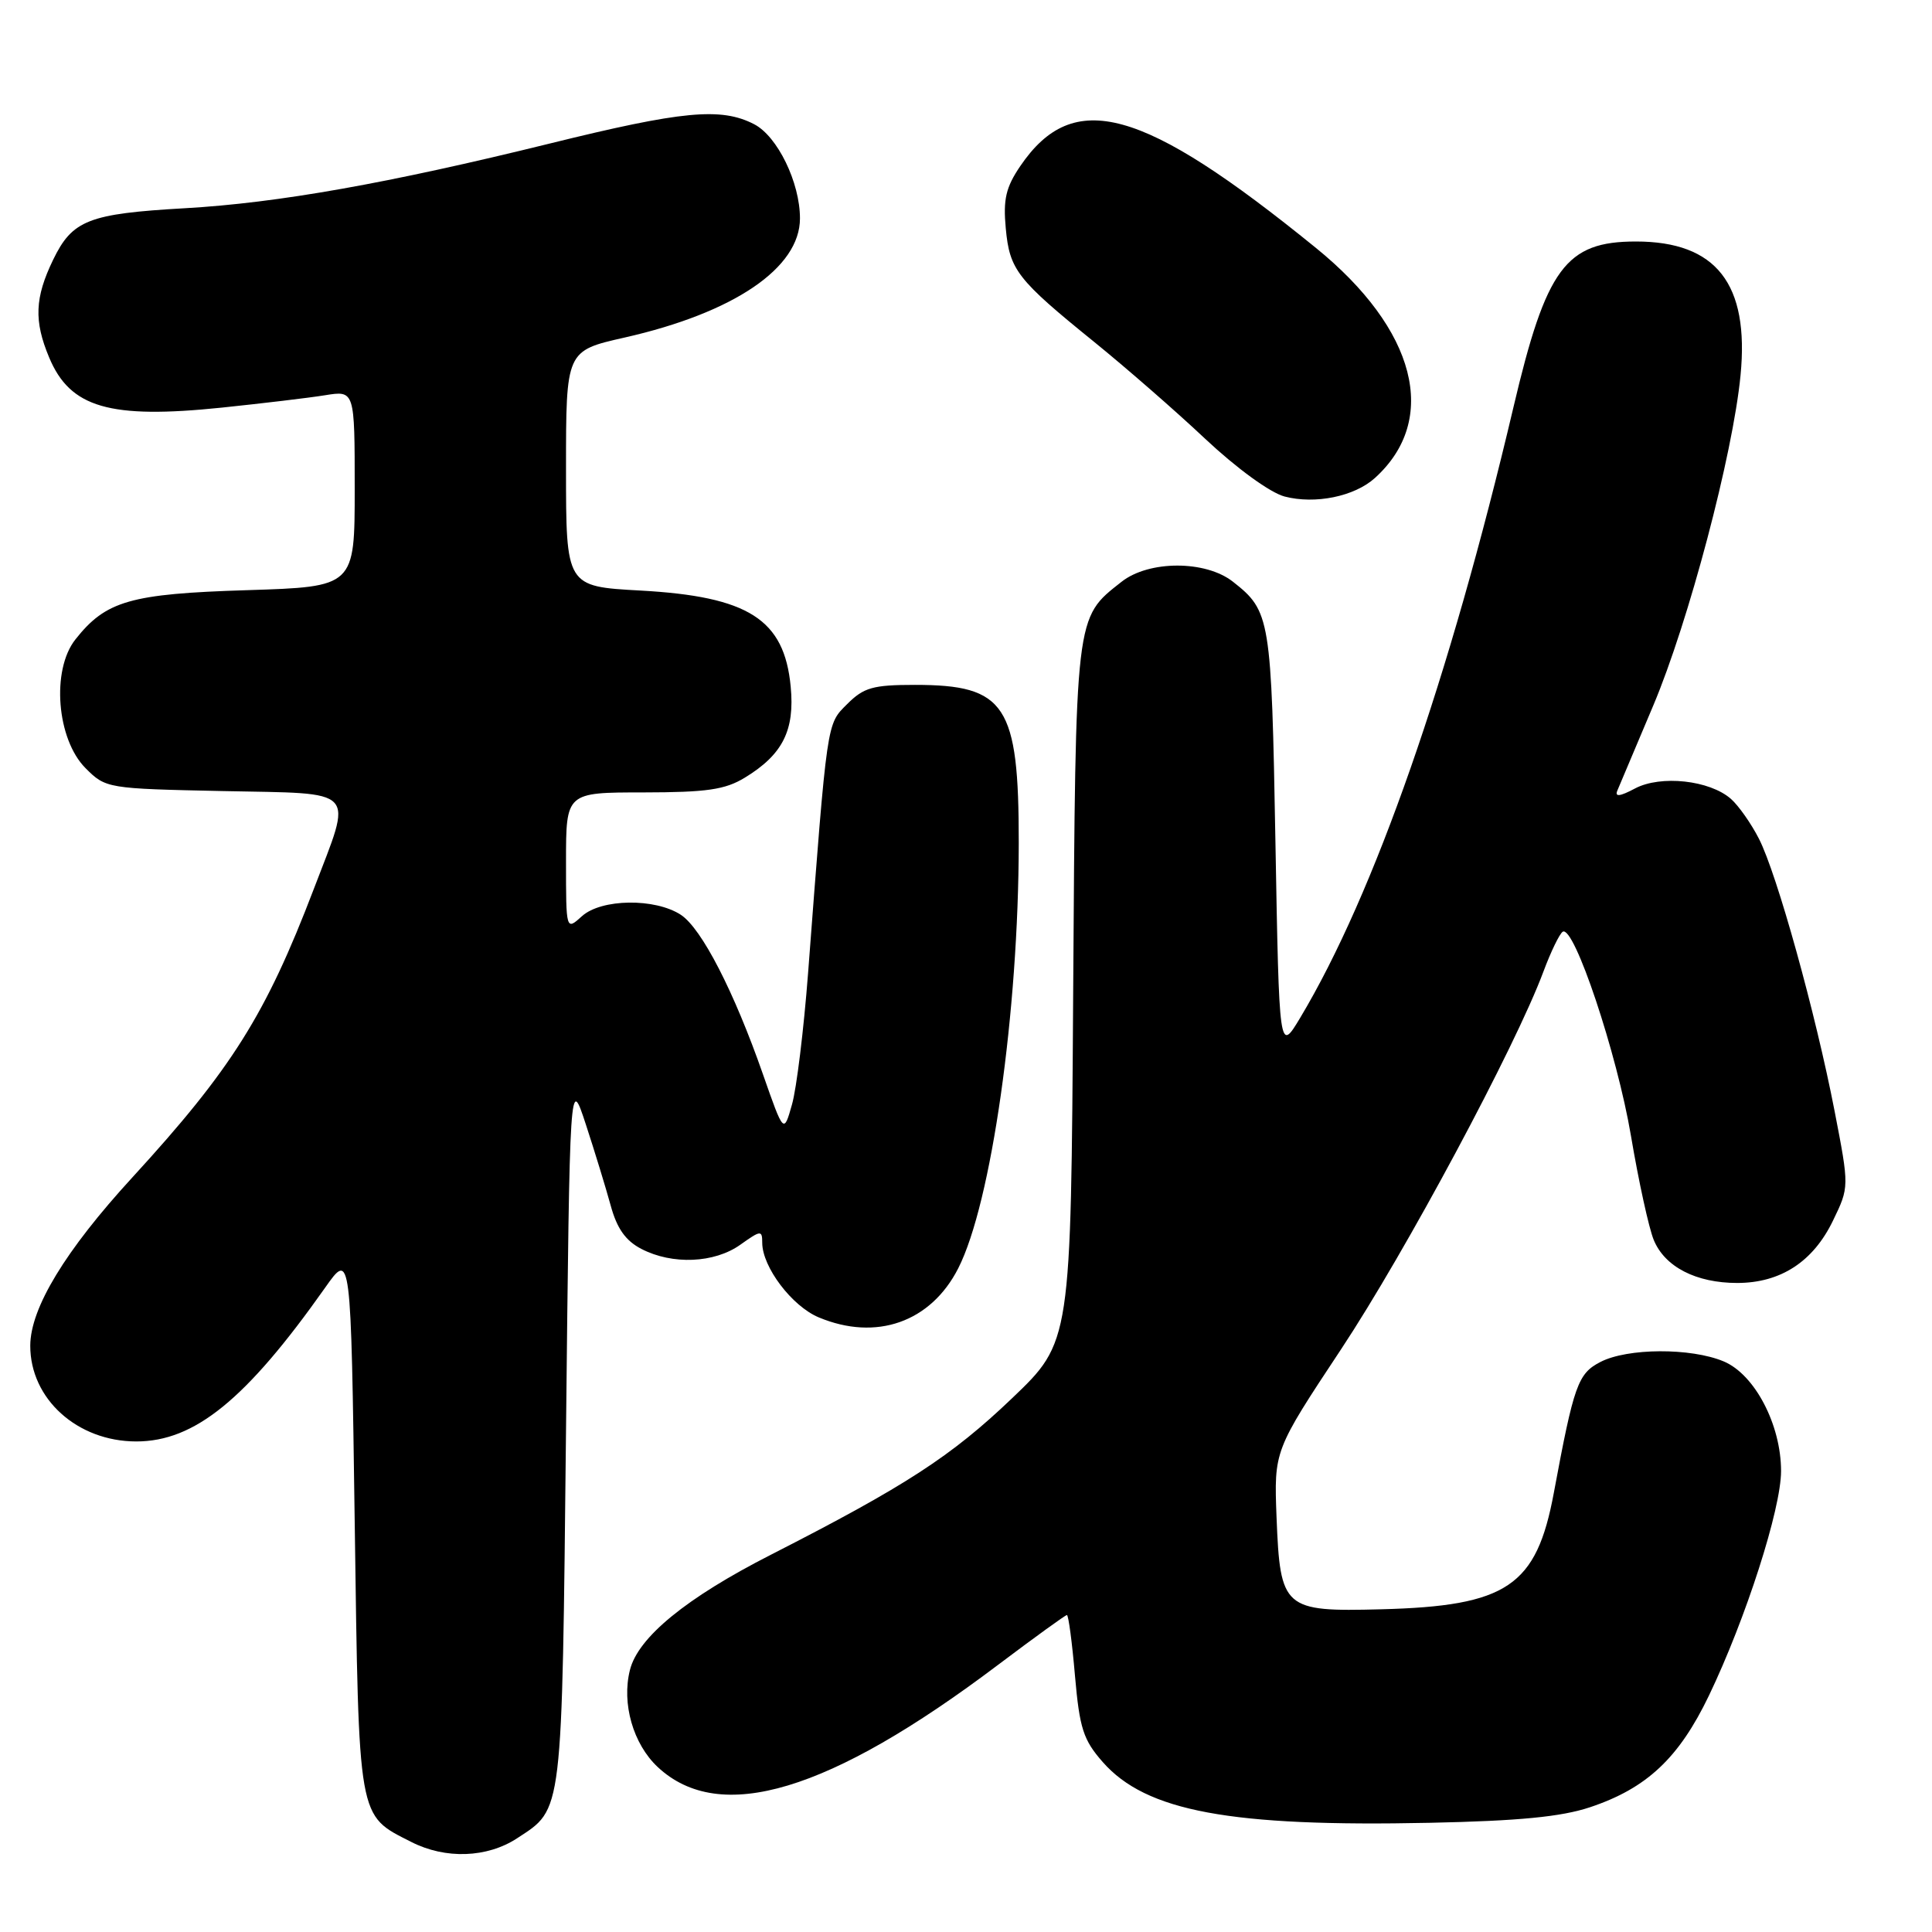 <?xml version="1.0" encoding="UTF-8" standalone="no"?>
<!DOCTYPE svg PUBLIC "-//W3C//DTD SVG 1.1//EN" "http://www.w3.org/Graphics/SVG/1.1/DTD/svg11.dtd" >
<svg xmlns="http://www.w3.org/2000/svg" xmlns:xlink="http://www.w3.org/1999/xlink" version="1.1" viewBox="0 0 256 256">
 <g >
 <path fill="currentColor"
d=" M 68.52 243.58 C 74.62 239.58 74.45 240.94 75.00 189.55 C 75.50 142.50 75.50 142.50 77.63 149.00 C 78.80 152.57 80.28 157.41 80.92 159.74 C 81.75 162.79 82.90 164.41 84.99 165.49 C 89.10 167.62 94.66 167.38 98.10 164.93 C 100.81 163.00 101.00 162.98 101.00 164.68 C 101.01 167.89 104.94 173.08 108.49 174.56 C 116.10 177.74 123.33 175.20 126.97 168.06 C 131.36 159.45 134.97 134.07 134.99 111.70 C 135.00 93.40 133.27 90.75 121.23 90.75 C 115.67 90.75 114.45 91.10 112.26 93.29 C 109.52 96.03 109.65 95.13 107.07 129.00 C 106.50 136.43 105.55 144.24 104.94 146.36 C 103.85 150.22 103.85 150.22 101.10 142.36 C 97.26 131.36 92.97 123.03 90.22 121.22 C 86.79 118.98 79.68 119.08 77.11 121.40 C 75.00 123.31 75.00 123.31 75.00 114.15 C 75.00 105.00 75.00 105.00 85.25 105.00 C 93.65 104.99 96.08 104.64 98.70 103.04 C 103.71 99.99 105.33 96.77 104.77 90.97 C 103.92 82.06 99.19 79.04 84.85 78.25 C 75.00 77.71 75.00 77.71 75.00 62.10 C 75.00 46.48 75.00 46.48 82.75 44.73 C 97.25 41.45 106.00 35.51 106.00 28.94 C 106.00 24.18 103.02 18.06 99.93 16.46 C 95.54 14.19 90.41 14.68 72.80 19.03 C 51.46 24.29 36.84 26.89 24.52 27.59 C 11.73 28.32 9.59 29.16 7.04 34.42 C 4.61 39.44 4.48 42.52 6.51 47.36 C 9.29 54.03 14.52 55.55 29.40 54.01 C 34.76 53.45 40.92 52.72 43.08 52.37 C 47.00 51.74 47.00 51.74 47.00 64.75 C 47.00 77.75 47.00 77.75 32.75 78.20 C 17.26 78.68 14.03 79.61 9.99 84.73 C 6.78 88.79 7.51 97.96 11.34 101.79 C 14.01 104.47 14.22 104.50 29.52 104.82 C 47.67 105.20 46.76 104.21 41.57 117.82 C 35.21 134.47 30.69 141.66 17.55 156.00 C 8.64 165.71 4.03 173.32 4.01 178.30 C 3.99 185.35 10.23 190.99 18.05 191.00 C 25.79 191.00 32.61 185.46 43.07 170.64 C 46.50 165.77 46.50 165.77 47.00 201.64 C 47.56 241.53 47.36 240.44 54.50 244.07 C 59.03 246.38 64.55 246.18 68.52 243.58 Z  M 210.68 239.47 C 218.20 236.96 222.46 232.96 226.44 224.68 C 231.33 214.49 236.00 199.95 236.00 194.92 C 236.00 188.78 232.51 182.11 228.39 180.39 C 224.04 178.57 215.65 178.61 212.06 180.47 C 209.08 182.01 208.55 183.50 205.89 197.81 C 203.59 210.19 199.70 212.81 182.99 213.24 C 170.08 213.58 169.63 213.18 169.15 201.07 C 168.81 192.21 168.81 192.21 177.69 178.80 C 186.22 165.92 200.81 138.70 204.52 128.72 C 205.50 126.09 206.65 123.72 207.07 123.46 C 208.56 122.53 214.27 139.60 216.11 150.50 C 217.13 156.55 218.49 162.76 219.13 164.30 C 220.60 167.87 224.74 170.00 230.20 170.00 C 235.94 169.99 240.25 167.19 242.88 161.74 C 245.04 157.28 245.04 157.28 243.09 147.21 C 240.58 134.26 235.46 115.81 233.07 111.14 C 232.05 109.14 230.38 106.76 229.36 105.86 C 226.55 103.38 220.05 102.67 216.64 104.48 C 214.63 105.55 213.94 105.62 214.31 104.75 C 214.60 104.06 216.74 99.00 219.06 93.50 C 223.74 82.43 229.62 60.20 230.63 49.73 C 231.81 37.62 227.42 32.00 216.77 32.00 C 207.47 32.00 204.88 35.50 200.53 54.00 C 192.05 89.99 182.09 118.48 172.29 134.85 C 169.50 139.50 169.50 139.50 169.00 111.50 C 168.47 81.81 168.33 80.98 163.37 77.08 C 159.75 74.23 152.24 74.23 148.61 77.09 C 142.43 81.96 142.53 81.09 142.20 131.66 C 141.91 177.82 141.91 177.82 134.10 185.28 C 126.05 192.97 120.00 196.90 102.13 206.02 C 90.93 211.73 84.55 216.95 83.47 221.28 C 82.35 225.72 83.89 231.09 87.15 234.14 C 95.38 241.83 109.88 237.48 132.25 220.60 C 137.07 216.97 141.17 214.00 141.37 214.00 C 141.58 214.00 142.06 217.62 142.44 222.05 C 143.05 229.02 143.54 230.55 146.12 233.48 C 151.85 240.01 163.02 242.09 189.50 241.53 C 201.26 241.28 206.87 240.74 210.68 239.47 Z  M 182.18 63.34 C 190.74 55.59 187.67 43.64 174.33 32.82 C 151.35 14.16 142.24 11.65 135.19 22.01 C 133.28 24.82 132.91 26.43 133.27 30.26 C 133.78 35.77 134.76 37.03 145.00 45.32 C 149.12 48.66 155.75 54.43 159.71 58.16 C 163.88 62.07 168.31 65.29 170.21 65.79 C 174.26 66.85 179.47 65.79 182.18 63.34 Z "/>
</g>
</svg>